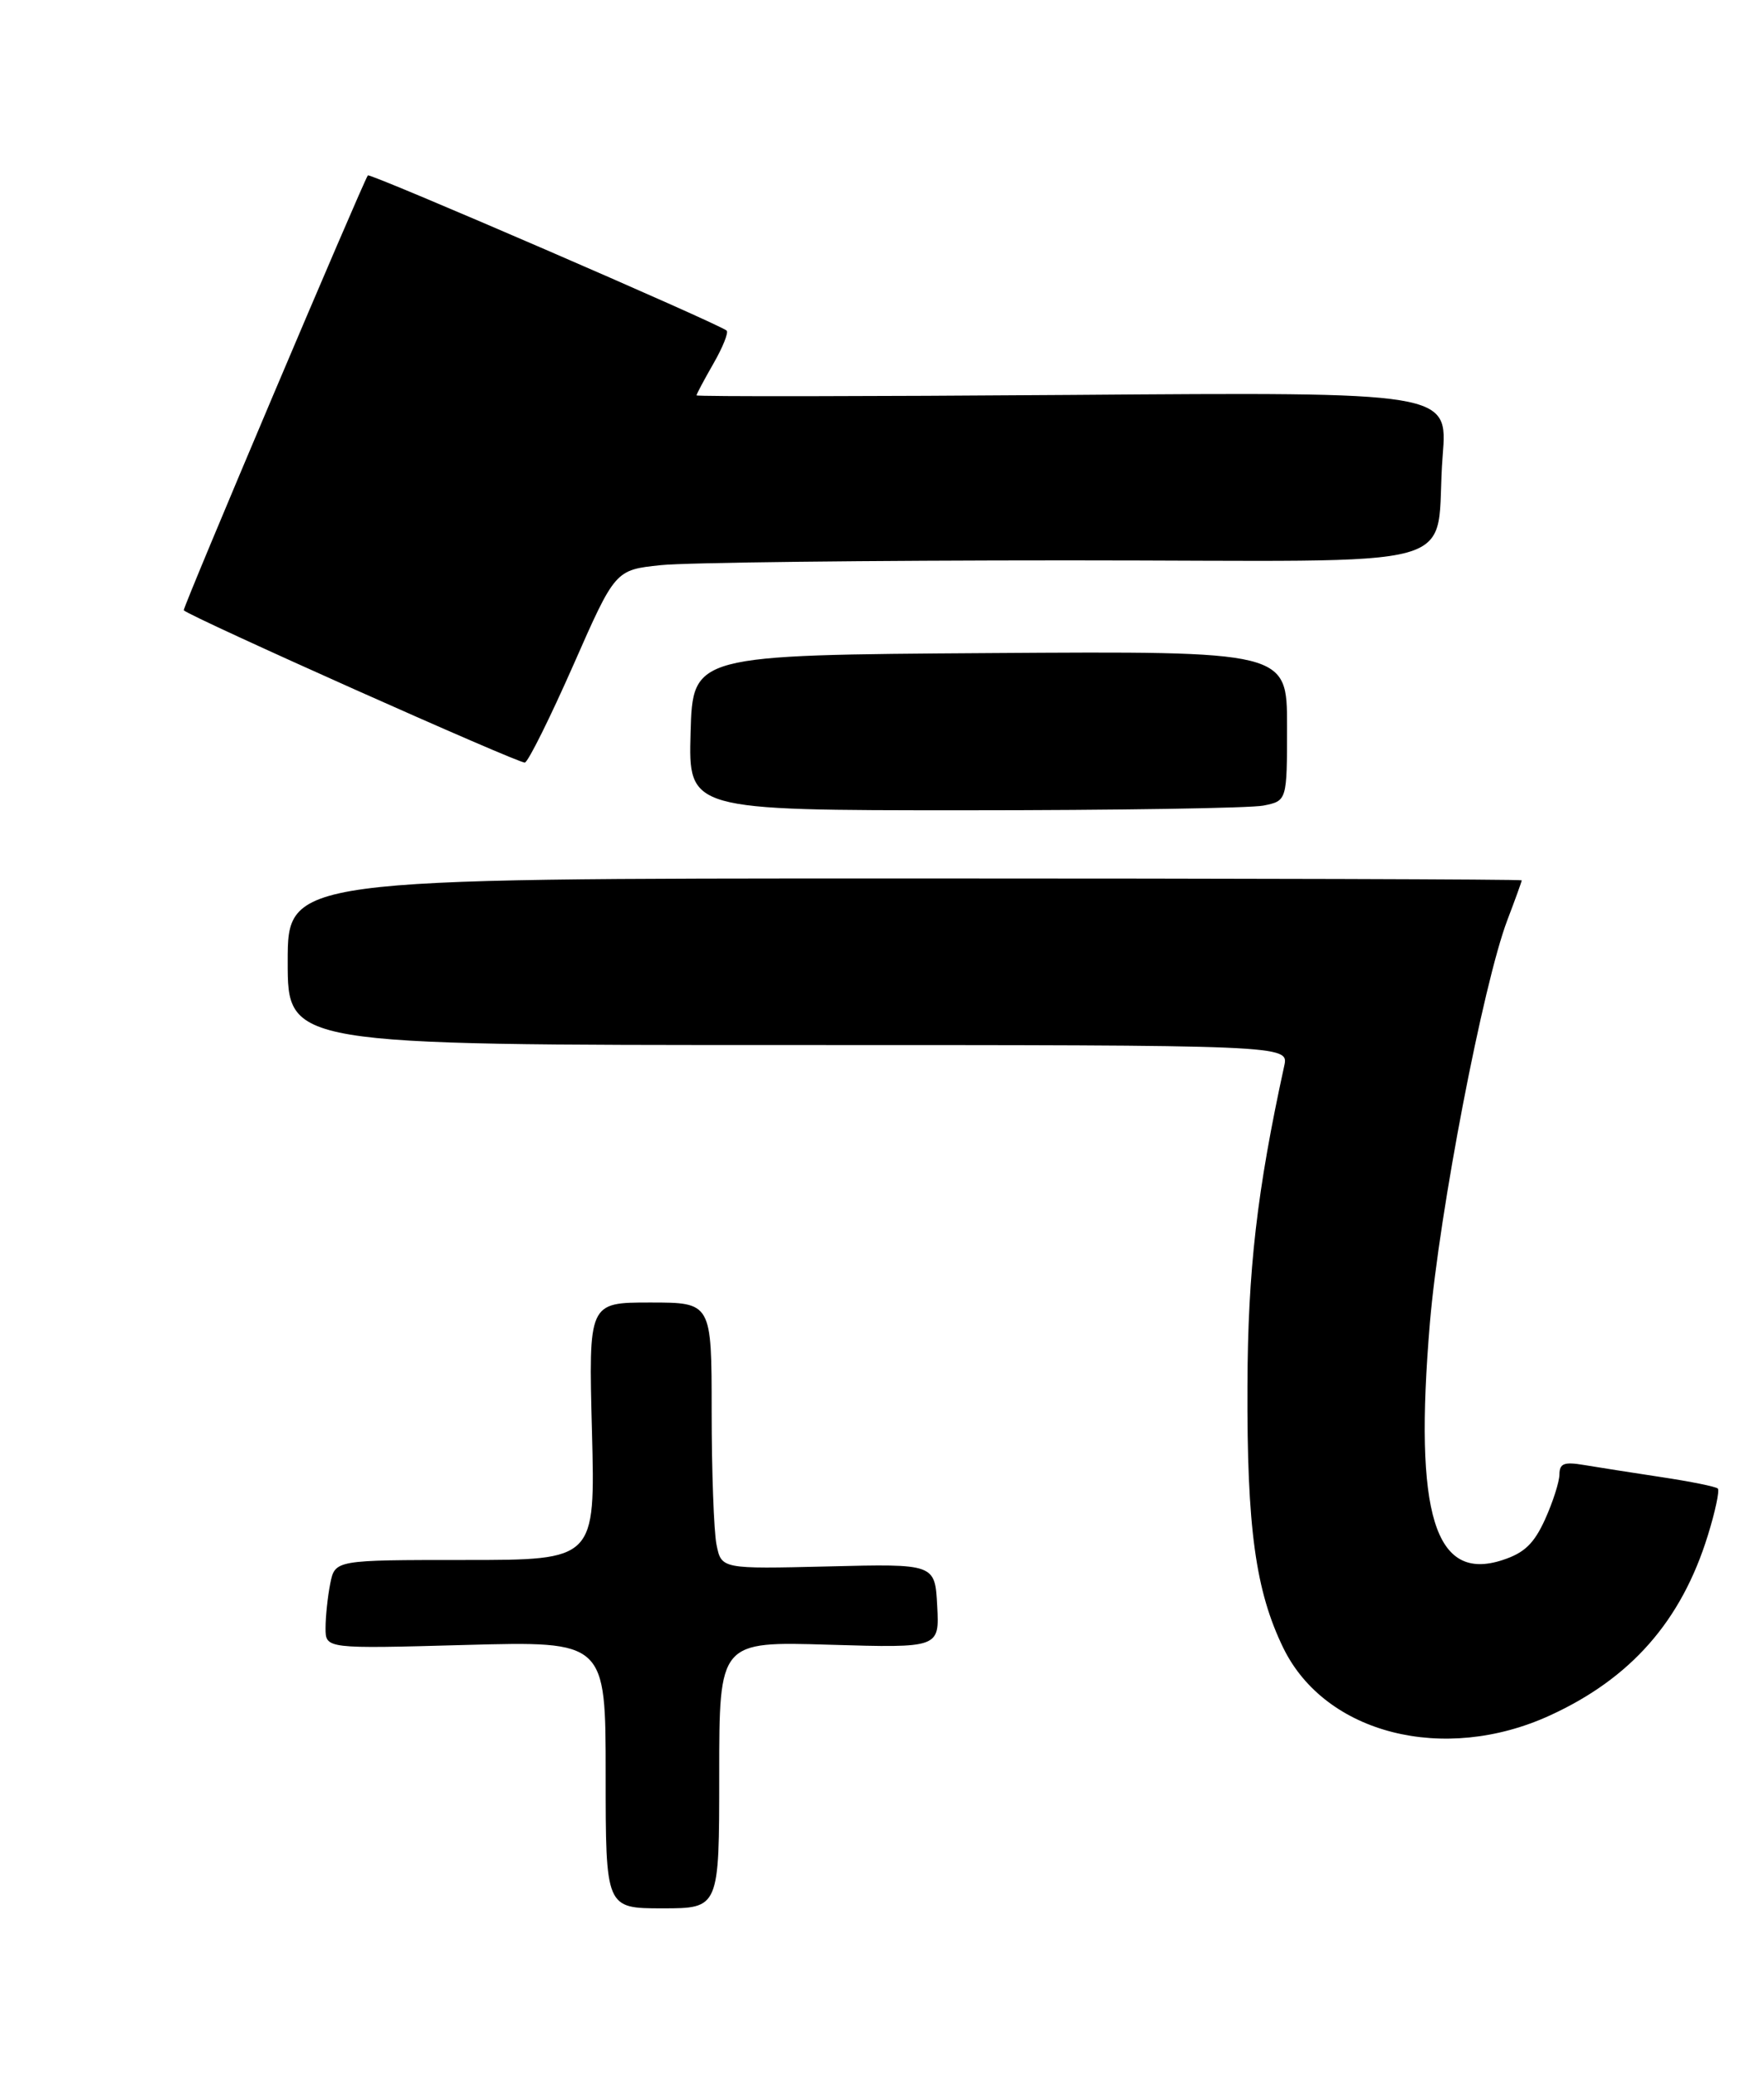 <?xml version="1.0" encoding="UTF-8" standalone="no"?>
<!DOCTYPE svg PUBLIC "-//W3C//DTD SVG 1.1//EN" "http://www.w3.org/Graphics/SVG/1.1/DTD/svg11.dtd" >
<svg xmlns="http://www.w3.org/2000/svg" xmlns:xlink="http://www.w3.org/1999/xlink" version="1.1" viewBox="0 0 233 274">
 <g >
 <path fill="currentColor"
d=" M 204.72 226.53 C 215.44 221.62 222.09 214.04 225.58 202.76 C 226.56 199.61 227.15 196.82 226.90 196.57 C 226.65 196.31 223.31 195.64 219.47 195.06 C 215.64 194.48 211.04 193.76 209.25 193.46 C 206.59 193.01 206.00 193.24 205.98 194.70 C 205.97 195.69 205.11 198.36 204.08 200.64 C 202.62 203.84 201.36 205.06 198.49 206.00 C 189.50 208.97 186.74 200.01 188.87 174.69 C 190.10 160.11 195.90 129.93 199.10 121.50 C 200.15 118.75 201.00 116.39 201.00 116.25 C 201.00 116.11 164.32 116.00 119.50 116.00 C 38.00 116.00 38.00 116.00 38.00 127.00 C 38.00 138.00 38.00 138.00 104.12 138.00 C 170.23 138.00 170.23 138.00 169.63 140.75 C 166.04 157.19 164.82 167.72 164.77 183.00 C 164.69 201.77 165.84 210.10 169.52 217.64 C 175.07 228.97 190.74 232.93 204.72 226.53 Z  M 166.88 106.38 C 170.00 105.75 170.00 105.75 170.00 95.86 C 170.00 85.98 170.00 85.98 130.75 86.24 C 91.50 86.50 91.50 86.50 91.22 96.75 C 90.93 107.00 90.93 107.00 127.34 107.00 C 147.37 107.00 165.16 106.72 166.88 106.38 Z  M 75.72 87.85 C 81.26 75.26 81.26 75.26 87.28 74.63 C 90.59 74.28 114.79 74.00 141.07 74.00 C 195.82 74.00 189.31 75.82 190.56 60.14 C 191.23 51.77 191.23 51.77 141.61 52.15 C 114.33 52.35 92.00 52.38 92.00 52.21 C 92.00 52.04 93.01 50.15 94.23 48.02 C 95.46 45.88 96.25 43.92 95.98 43.66 C 95.14 42.83 48.85 22.81 48.59 23.16 C 47.92 24.08 24.06 80.39 24.27 80.59 C 25.24 81.52 68.68 100.91 69.33 100.70 C 69.79 100.56 72.66 94.78 75.72 87.85 Z  M 80.00 234.36 C 80.00 216.72 80.00 216.72 61.50 217.22 C 43.00 217.73 43.00 217.73 43.00 214.99 C 43.00 213.48 43.28 210.84 43.62 209.12 C 44.25 206.00 44.25 206.00 61.44 206.00 C 78.63 206.00 78.63 206.00 78.19 189.00 C 77.74 172.00 77.74 172.00 85.87 172.00 C 94.00 172.00 94.00 172.00 94.00 186.38 C 94.00 194.28 94.29 202.20 94.64 203.97 C 95.29 207.19 95.29 207.19 109.39 206.85 C 123.50 206.50 123.50 206.50 123.79 212.06 C 124.09 217.62 124.09 217.62 109.54 217.19 C 95.00 216.75 95.00 216.75 95.00 234.37 C 95.00 252.00 95.00 252.00 87.50 252.00 C 80.00 252.00 80.00 252.00 80.00 234.36 Z "/>
</g>
</svg>